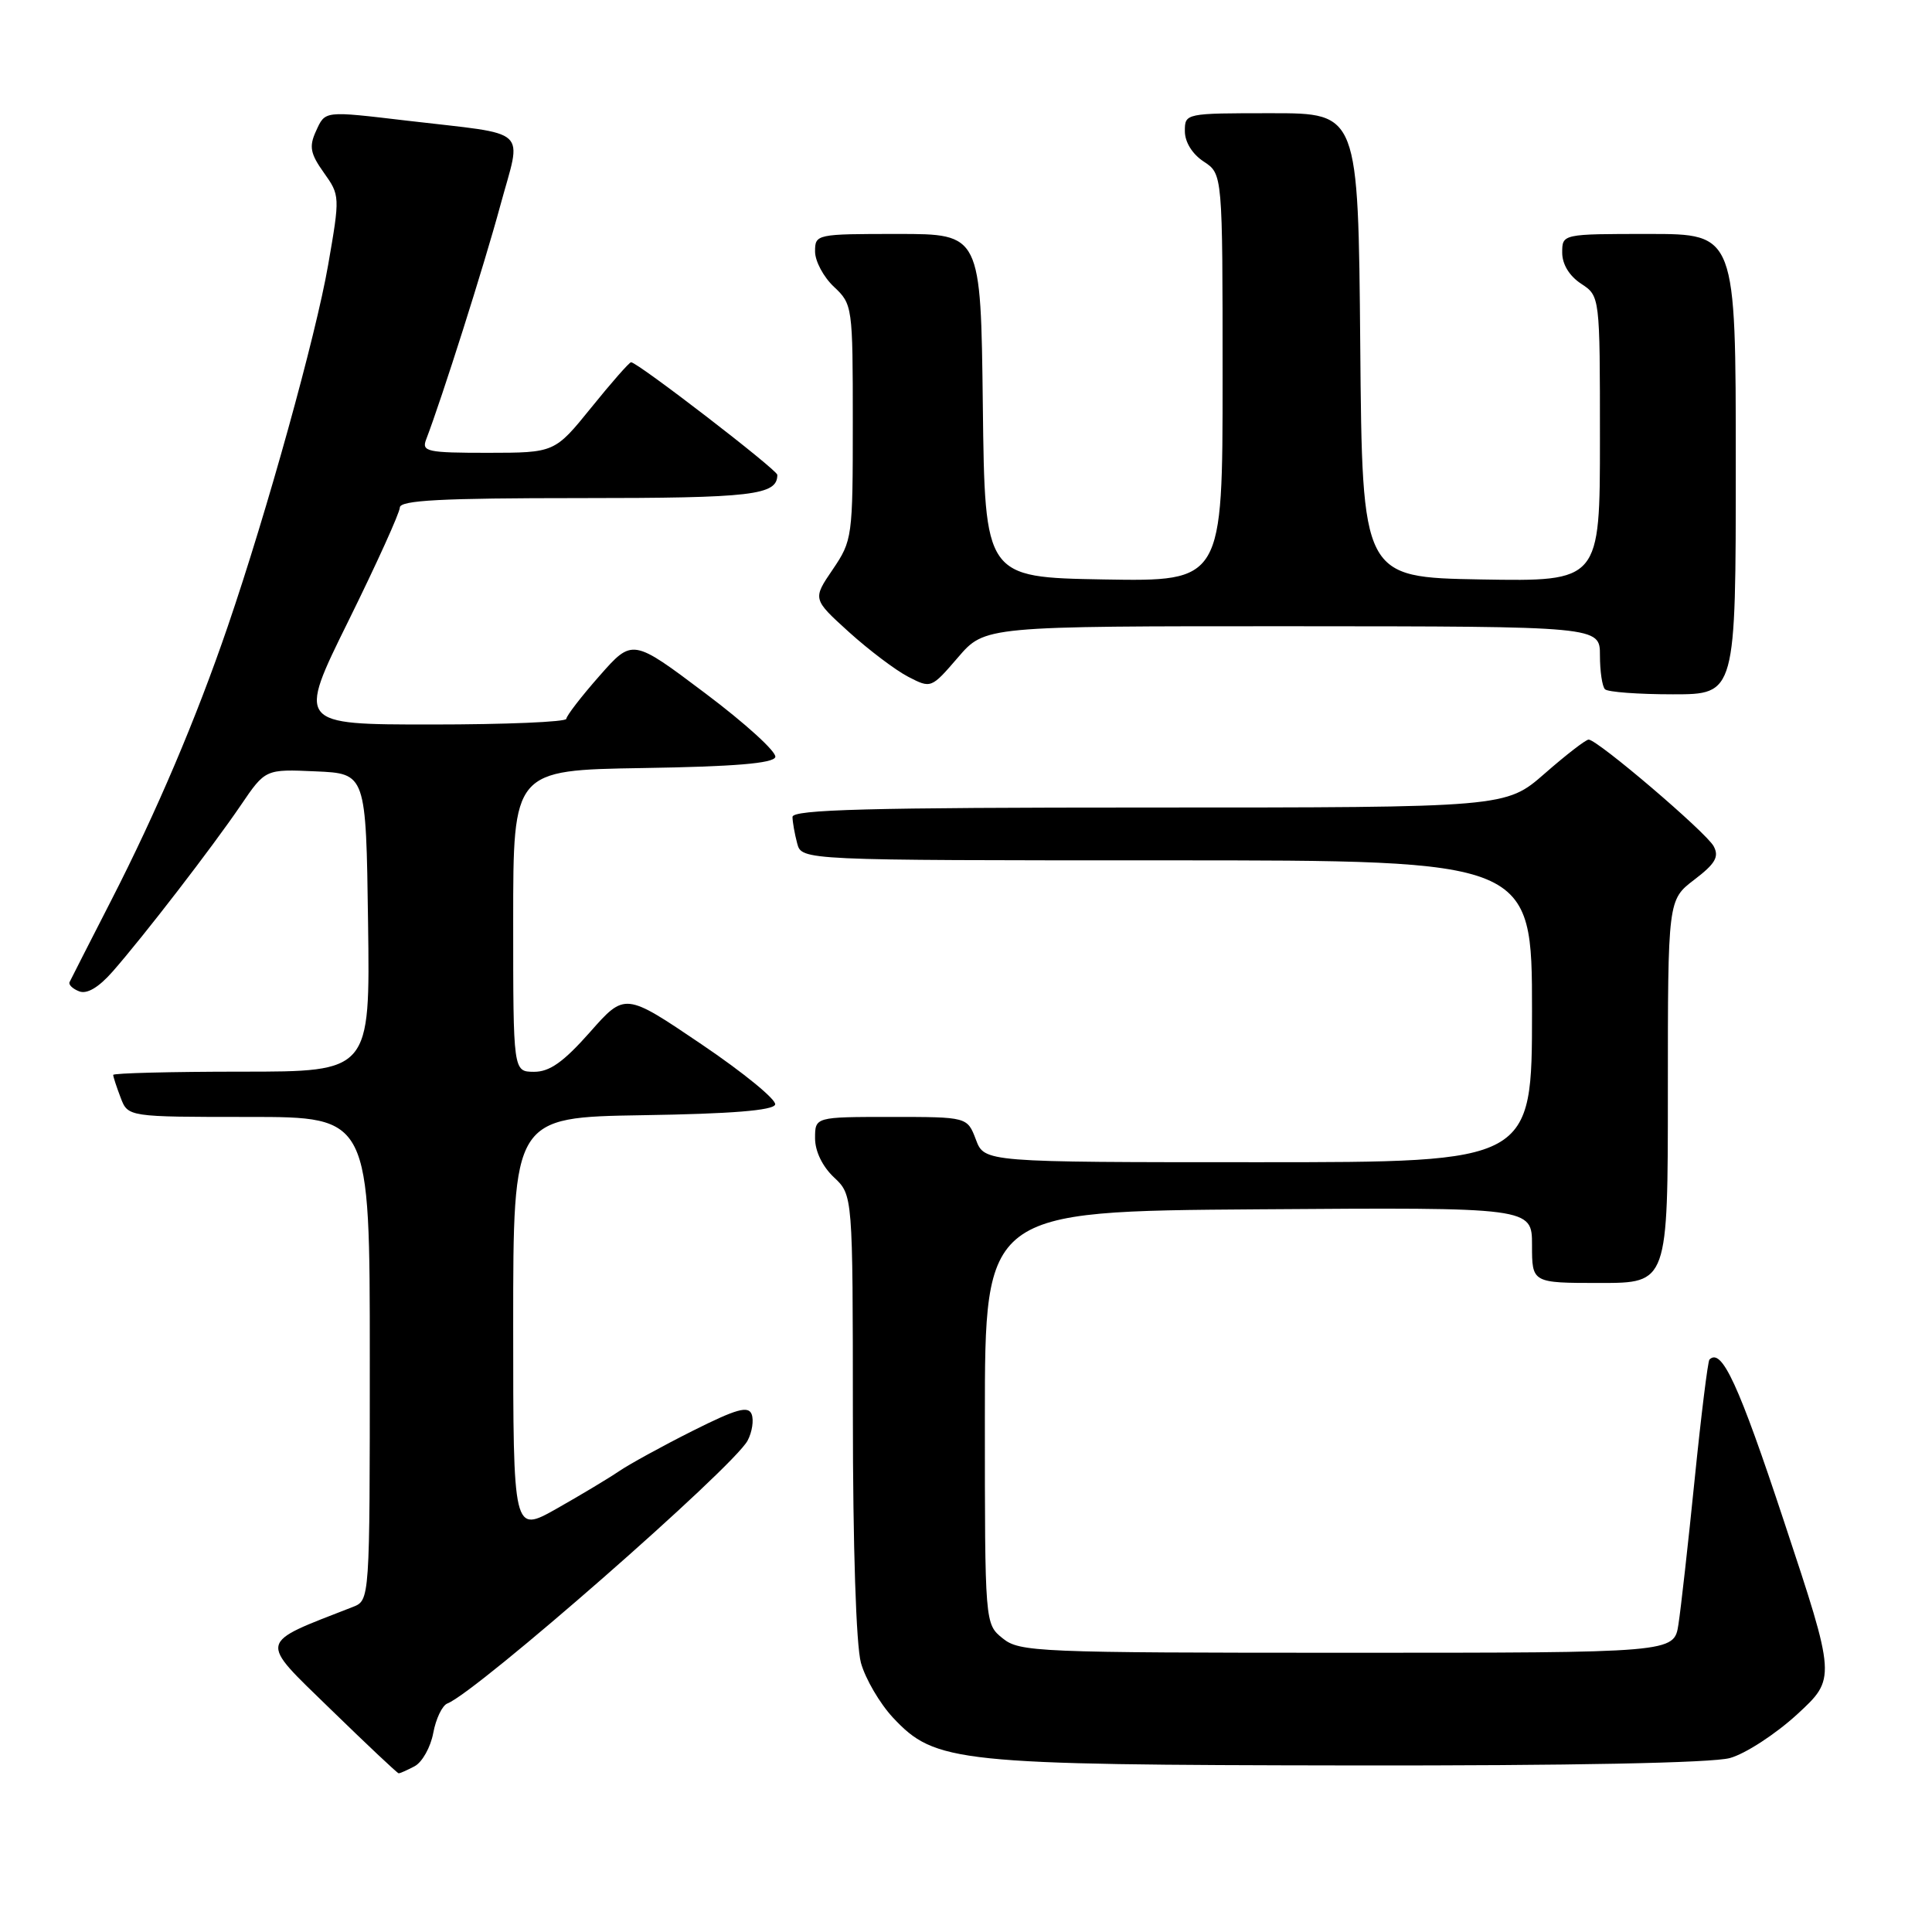<?xml version="1.0" encoding="UTF-8" standalone="no"?>
<!DOCTYPE svg PUBLIC "-//W3C//DTD SVG 1.1//EN" "http://www.w3.org/Graphics/SVG/1.1/DTD/svg11.dtd" >
<svg xmlns="http://www.w3.org/2000/svg" xmlns:xlink="http://www.w3.org/1999/xlink" version="1.1" viewBox="0 0 256 256">
 <g >
 <path fill="currentColor"
d=" M 54.95 234.03 C 55.95 233.49 57.06 231.51 57.41 229.62 C 57.76 227.74 58.60 225.98 59.28 225.72 C 63.16 224.22 97.14 194.47 99.06 190.89 C 99.66 189.76 99.90 188.19 99.60 187.40 C 99.16 186.24 97.59 186.68 91.77 189.60 C 87.77 191.61 83.38 194.02 82.00 194.96 C 80.62 195.90 76.91 198.12 73.75 199.91 C 68.00 203.15 68.00 203.15 68.00 175.60 C 68.00 148.05 68.00 148.05 85.17 147.77 C 96.88 147.59 102.46 147.14 102.71 146.36 C 102.92 145.74 98.53 142.14 92.95 138.37 C 82.81 131.51 82.81 131.51 78.16 136.78 C 74.64 140.75 72.82 142.03 70.75 142.02 C 68.00 142.00 68.00 142.00 68.00 122.02 C 68.00 102.05 68.00 102.05 85.17 101.77 C 97.30 101.58 102.45 101.15 102.73 100.32 C 102.95 99.66 98.77 95.86 93.46 91.87 C 83.80 84.60 83.80 84.60 79.44 89.55 C 77.04 92.27 75.06 94.84 75.04 95.25 C 75.02 95.66 66.99 96.00 57.20 96.00 C 39.39 96.00 39.39 96.00 46.18 82.25 C 49.91 74.69 52.97 67.94 52.98 67.25 C 53.00 66.29 58.44 66.00 76.80 66.00 C 99.77 66.00 103.00 65.62 103.00 62.92 C 103.00 62.26 84.48 48.00 83.62 48.00 C 83.39 48.00 81.01 50.70 78.35 54.00 C 73.50 59.99 73.50 59.99 64.64 60.00 C 56.62 60.00 55.85 59.84 56.46 58.25 C 58.56 52.77 64.13 35.22 66.28 27.28 C 69.15 16.71 70.49 17.94 54.03 16.00 C 42.82 14.68 43.12 14.64 41.85 17.42 C 40.94 19.42 41.12 20.37 42.91 22.88 C 45.05 25.88 45.06 26.02 43.48 35.11 C 41.85 44.51 35.38 67.80 30.18 83.00 C 26.00 95.22 20.74 107.59 14.74 119.30 C 11.87 124.91 9.38 129.78 9.22 130.13 C 9.05 130.47 9.63 131.03 10.50 131.36 C 11.53 131.76 13.09 130.83 14.93 128.73 C 19.04 124.05 28.11 112.28 31.90 106.71 C 35.16 101.91 35.16 101.91 41.83 102.21 C 48.50 102.50 48.50 102.50 48.77 122.25 C 49.04 142.00 49.04 142.00 32.02 142.00 C 22.66 142.00 15.00 142.20 15.00 142.43 C 15.00 142.67 15.44 144.02 15.98 145.43 C 16.95 148.00 16.95 148.00 32.98 148.00 C 49.00 148.00 49.00 148.00 49.00 180.02 C 49.00 212.05 49.00 212.05 46.75 212.93 C 34.04 217.89 34.21 217.14 43.75 226.43 C 48.56 231.11 52.64 234.96 52.82 234.97 C 52.99 234.99 53.95 234.56 54.95 234.03 Z  M 229.22 232.95 C 231.27 232.39 235.27 229.78 238.12 227.17 C 243.29 222.41 243.29 222.41 236.39 201.59 C 230.38 183.41 228.13 178.54 226.51 180.15 C 226.30 180.37 225.41 187.51 224.55 196.03 C 223.69 204.54 222.72 213.19 222.40 215.25 C 221.82 219.00 221.82 219.00 178.52 219.00 C 137.39 219.00 135.10 218.90 132.86 217.09 C 130.50 215.18 130.50 215.18 130.50 187.84 C 130.50 160.50 130.50 160.50 166.75 160.24 C 203.00 159.98 203.00 159.98 203.00 164.99 C 203.00 170.00 203.00 170.00 212.00 170.00 C 221.00 170.00 221.00 170.00 221.00 144.62 C 221.00 119.24 221.00 119.24 224.51 116.56 C 227.29 114.44 227.82 113.53 227.07 112.13 C 226.09 110.30 211.67 98.00 210.50 98.00 C 210.13 98.00 207.51 100.02 204.68 102.50 C 199.53 107.00 199.53 107.00 152.27 107.00 C 115.11 107.00 105.00 107.27 105.01 108.25 C 105.02 108.94 105.30 110.51 105.63 111.75 C 106.23 114.00 106.23 114.00 154.62 114.00 C 203.00 114.00 203.00 114.00 203.00 134.00 C 203.00 154.00 203.00 154.00 166.72 154.00 C 130.44 154.00 130.44 154.00 129.31 151.00 C 128.17 148.00 128.17 148.00 118.09 148.00 C 108.00 148.00 108.00 148.00 108.00 150.83 C 108.00 152.55 108.98 154.57 110.50 156.00 C 113.00 158.35 113.00 158.35 113.01 187.42 C 113.01 204.95 113.44 218.03 114.08 220.34 C 114.67 222.46 116.58 225.72 118.32 227.59 C 123.93 233.58 126.65 233.86 179.00 233.93 C 208.15 233.97 226.89 233.60 229.22 232.95 Z  M 230.00 61.50 C 230.00 31.00 230.00 31.00 218.50 31.00 C 207.00 31.00 207.00 31.00 207.00 33.48 C 207.00 35.02 207.95 36.57 209.50 37.59 C 212.00 39.23 212.00 39.23 212.00 58.14 C 212.00 77.05 212.00 77.05 196.25 76.78 C 180.50 76.50 180.50 76.50 180.24 45.75 C 179.97 15.00 179.97 15.00 168.49 15.00 C 157.05 15.00 157.00 15.01 157.00 17.38 C 157.00 18.83 157.99 20.42 159.50 21.41 C 162.00 23.05 162.00 23.05 162.00 50.05 C 162.00 77.05 162.00 77.05 146.25 76.78 C 130.50 76.50 130.50 76.50 130.23 53.75 C 129.96 31.00 129.96 31.00 118.98 31.00 C 108.15 31.00 108.00 31.03 108.00 33.33 C 108.00 34.60 109.12 36.71 110.50 38.00 C 112.96 40.31 113.00 40.60 113.00 55.94 C 113.00 71.18 112.94 71.62 110.34 75.46 C 107.67 79.38 107.67 79.38 112.49 83.75 C 115.15 86.15 118.68 88.82 120.35 89.68 C 123.37 91.24 123.39 91.23 126.94 87.11 C 130.50 82.97 130.50 82.97 171.25 82.98 C 212.00 83.00 212.00 83.00 212.00 86.83 C 212.00 88.94 212.30 90.97 212.67 91.33 C 213.03 91.70 217.08 92.00 221.67 92.00 C 230.00 92.00 230.00 92.00 230.00 61.50 Z "/>
</g>
</svg>